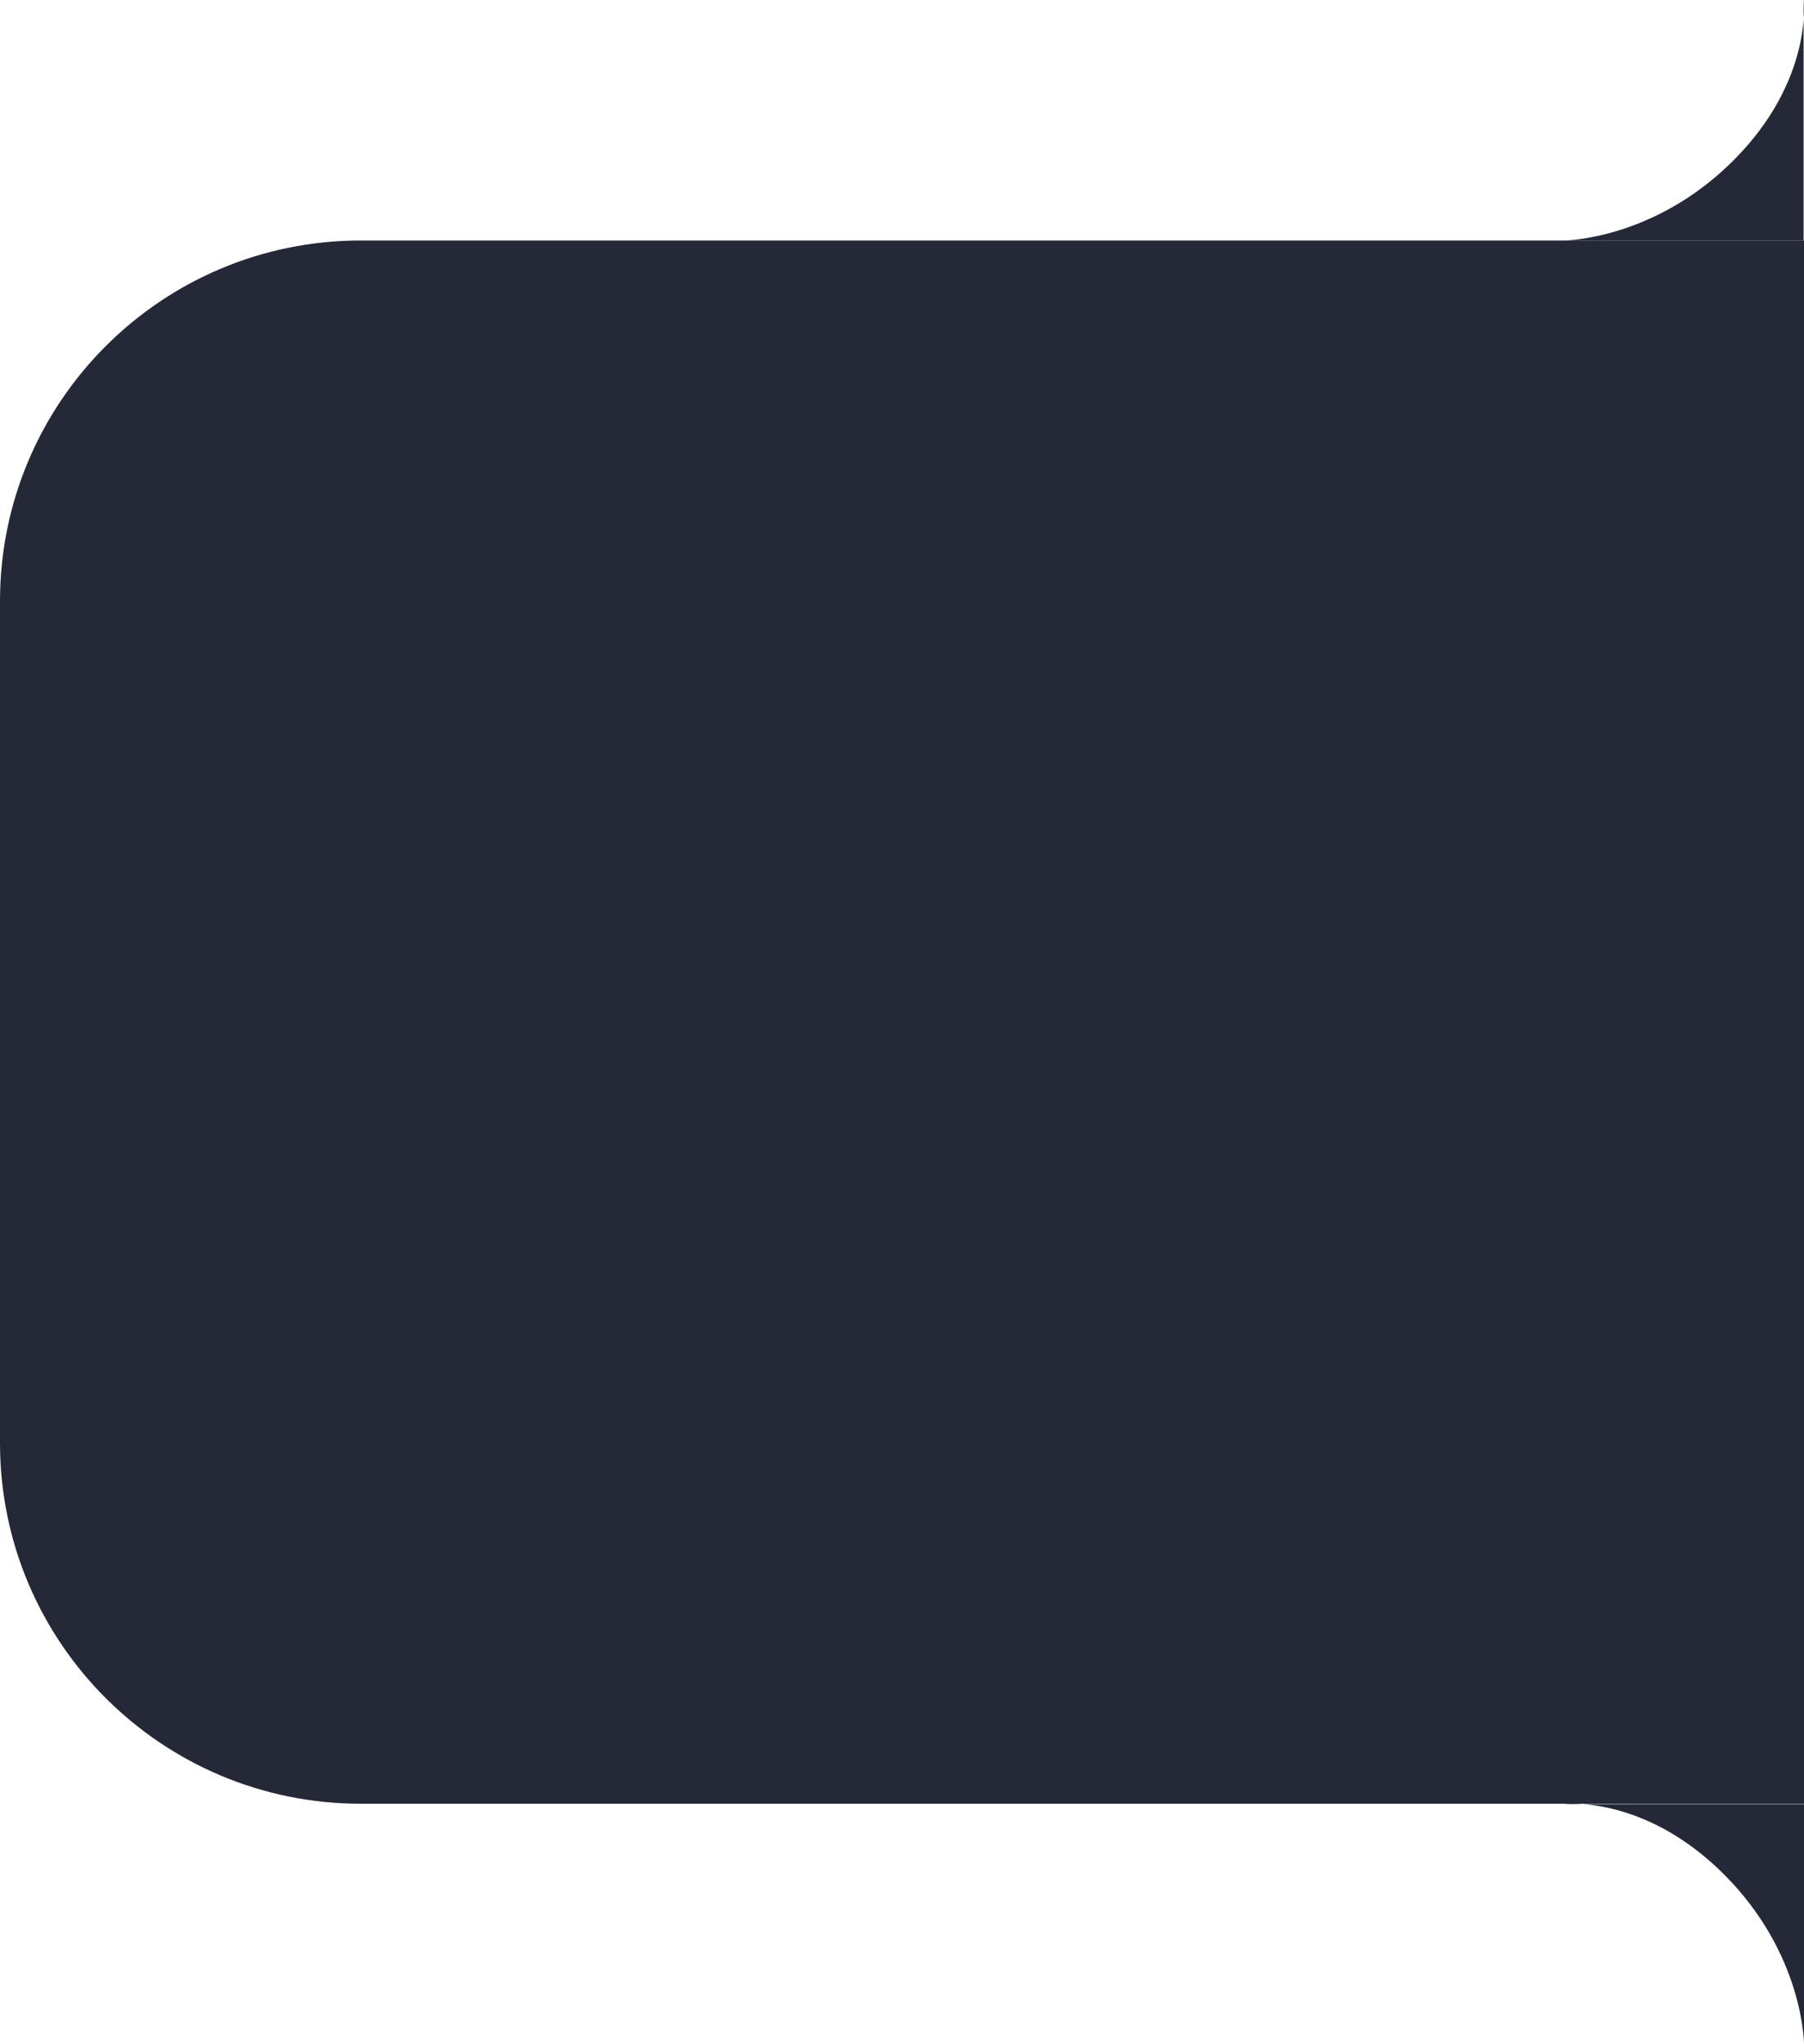 <svg width="60" height="68" viewBox="0 0 60 68" fill="none" xmlns="http://www.w3.org/2000/svg">
<path d="M57.333 62.343C54.667 59.681 52 60.013 52 60.013H60V68C60 68 60 65.005 57.333 62.343Z" fill="#252836"/>
<path d="M0 20C0 13.373 5.373 8 12 8H60V60H12C5.373 60 0 54.627 0 48V20Z" fill="#252836"/>
<path d="M57.657 5.333C60.319 2.667 59.987 0 59.987 0V8H52C52 8 54.995 8 57.657 5.333Z" fill="#252836"/>
</svg>
